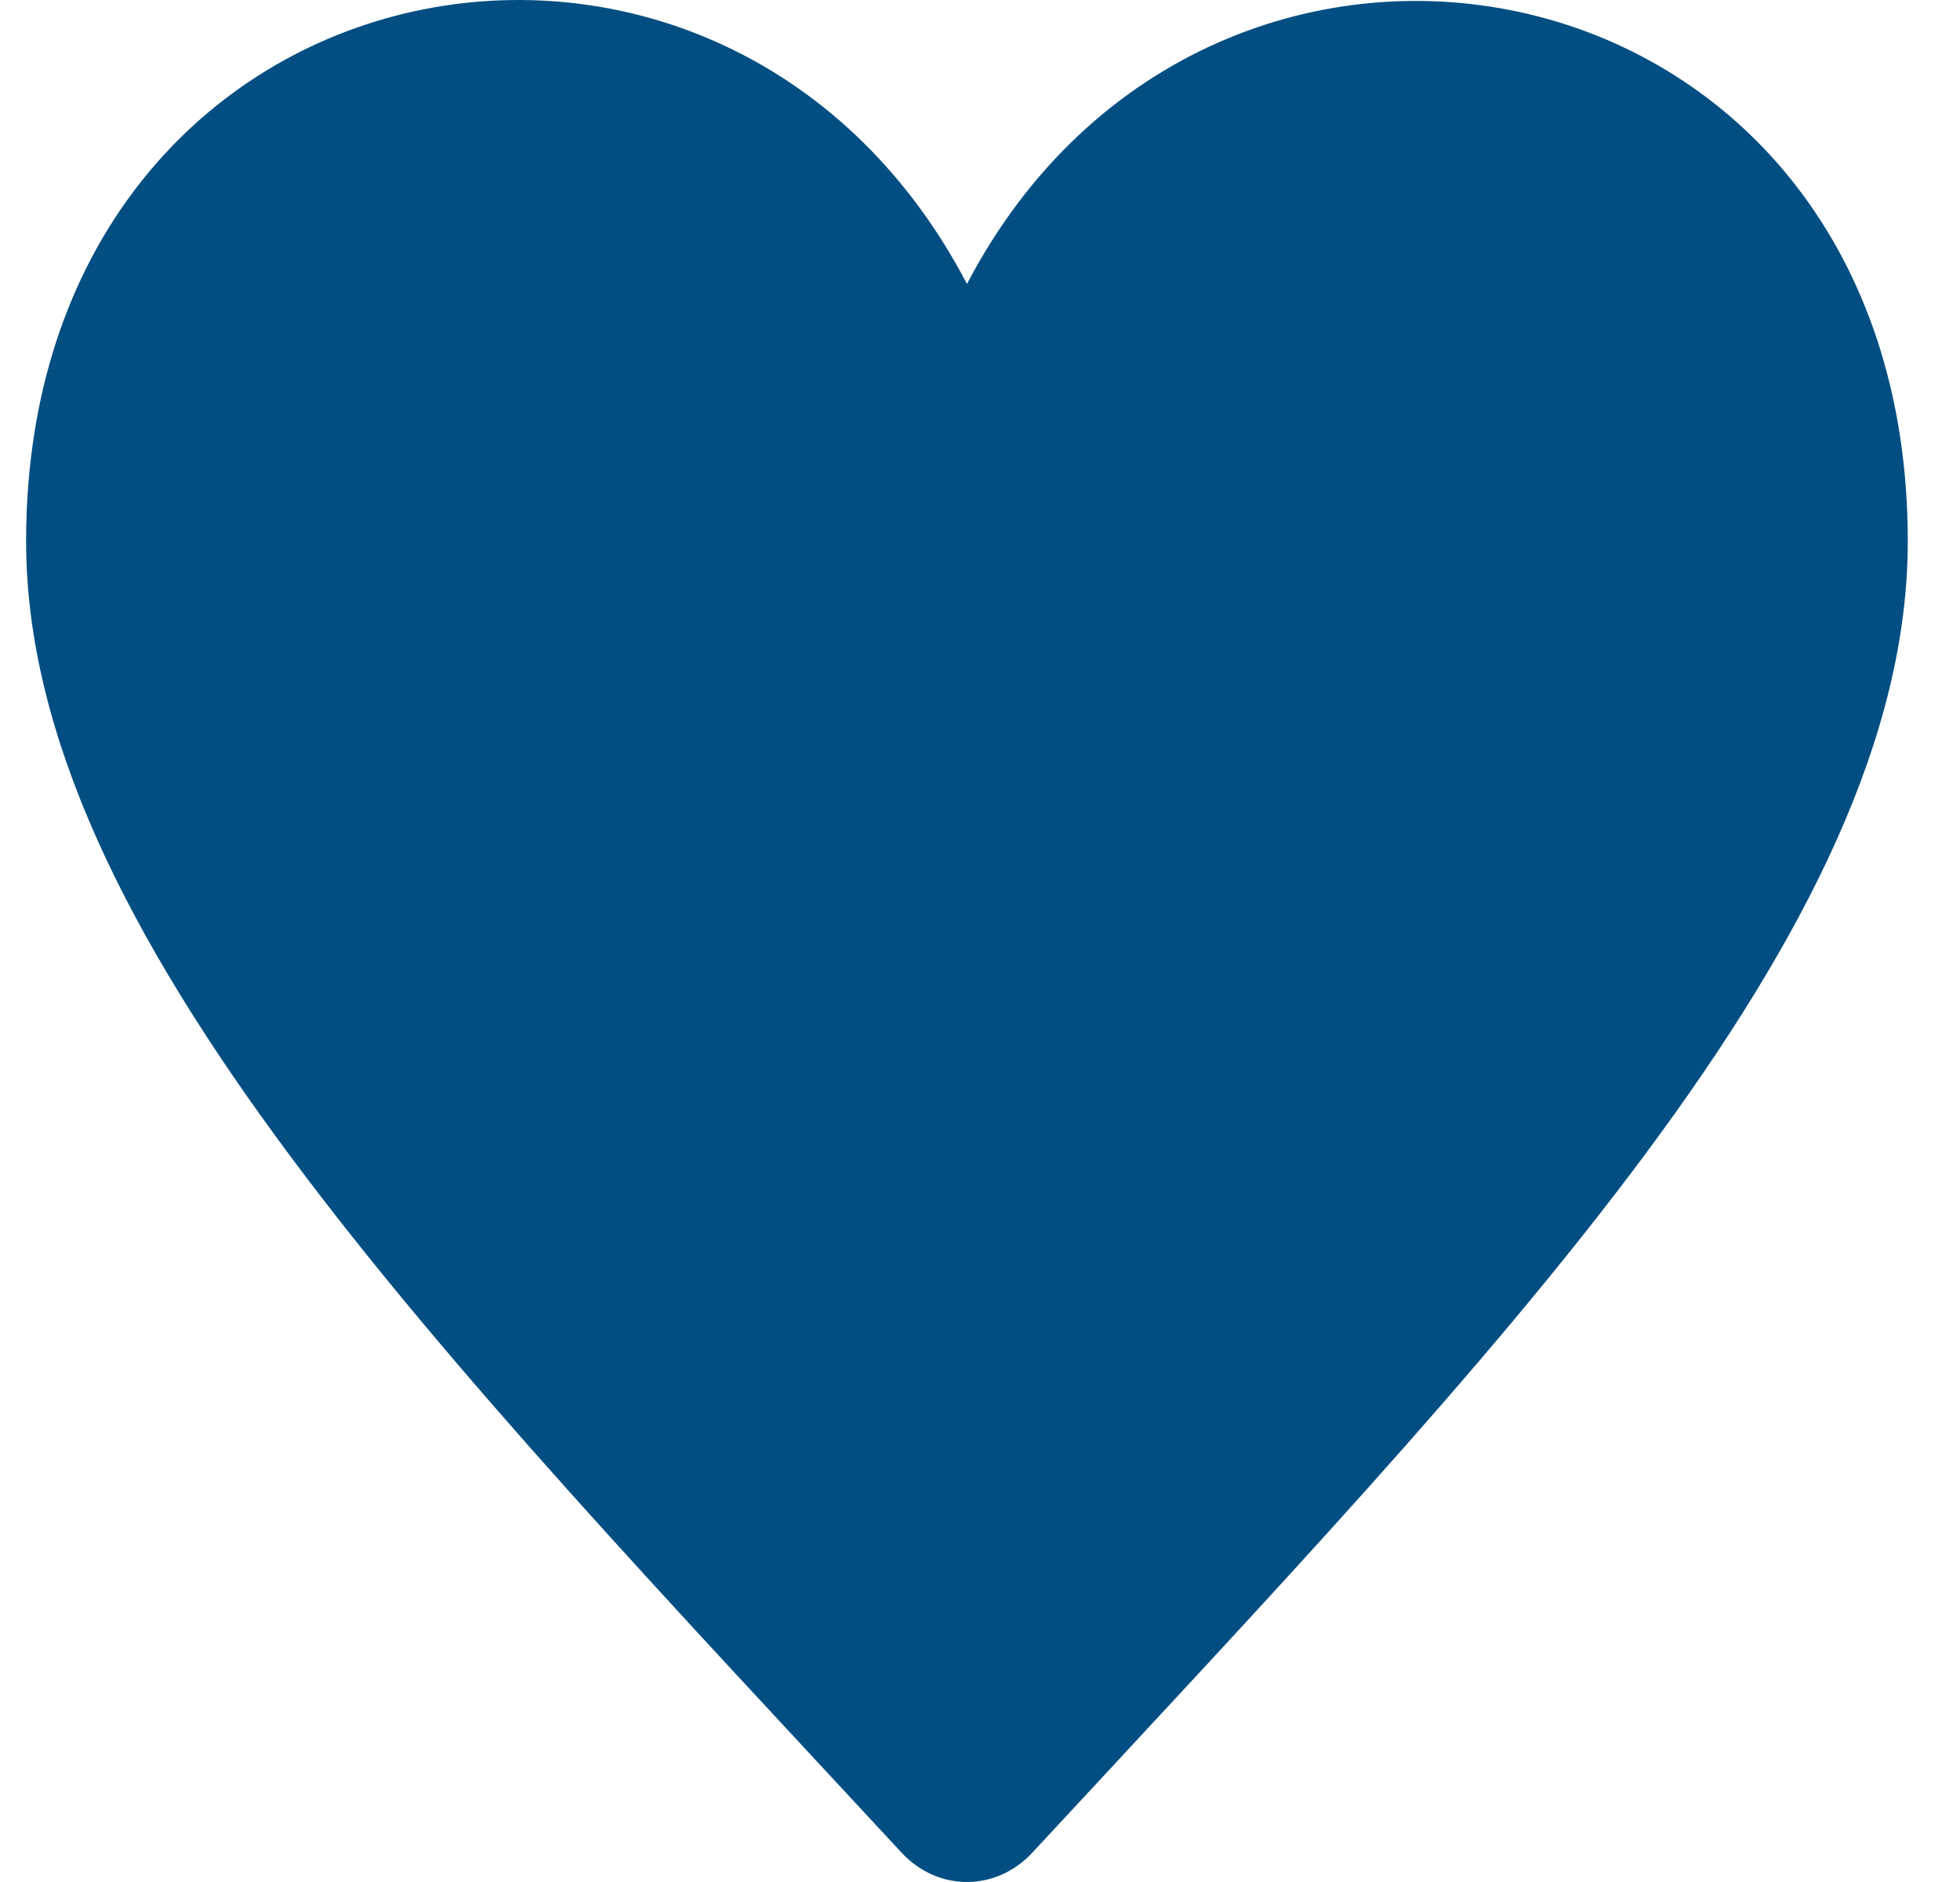 <svg width="25" height="24" viewBox="0 0 25 24" fill="none" xmlns="http://www.w3.org/2000/svg">
<path id="heart-full" d="M12.334 3.621C9.185 -2.401 0.333 -0.643 0.333 6.903C0.333 11.869 5.548 17.205 11.497 23.623C11.73 23.875 12.032 24 12.334 24C12.635 24 12.937 23.875 13.17 23.623C19.142 17.181 24.334 11.871 24.334 6.903C24.334 -0.668 15.458 -2.356 12.334 3.621Z" fill="#024e82"/>
</svg>
